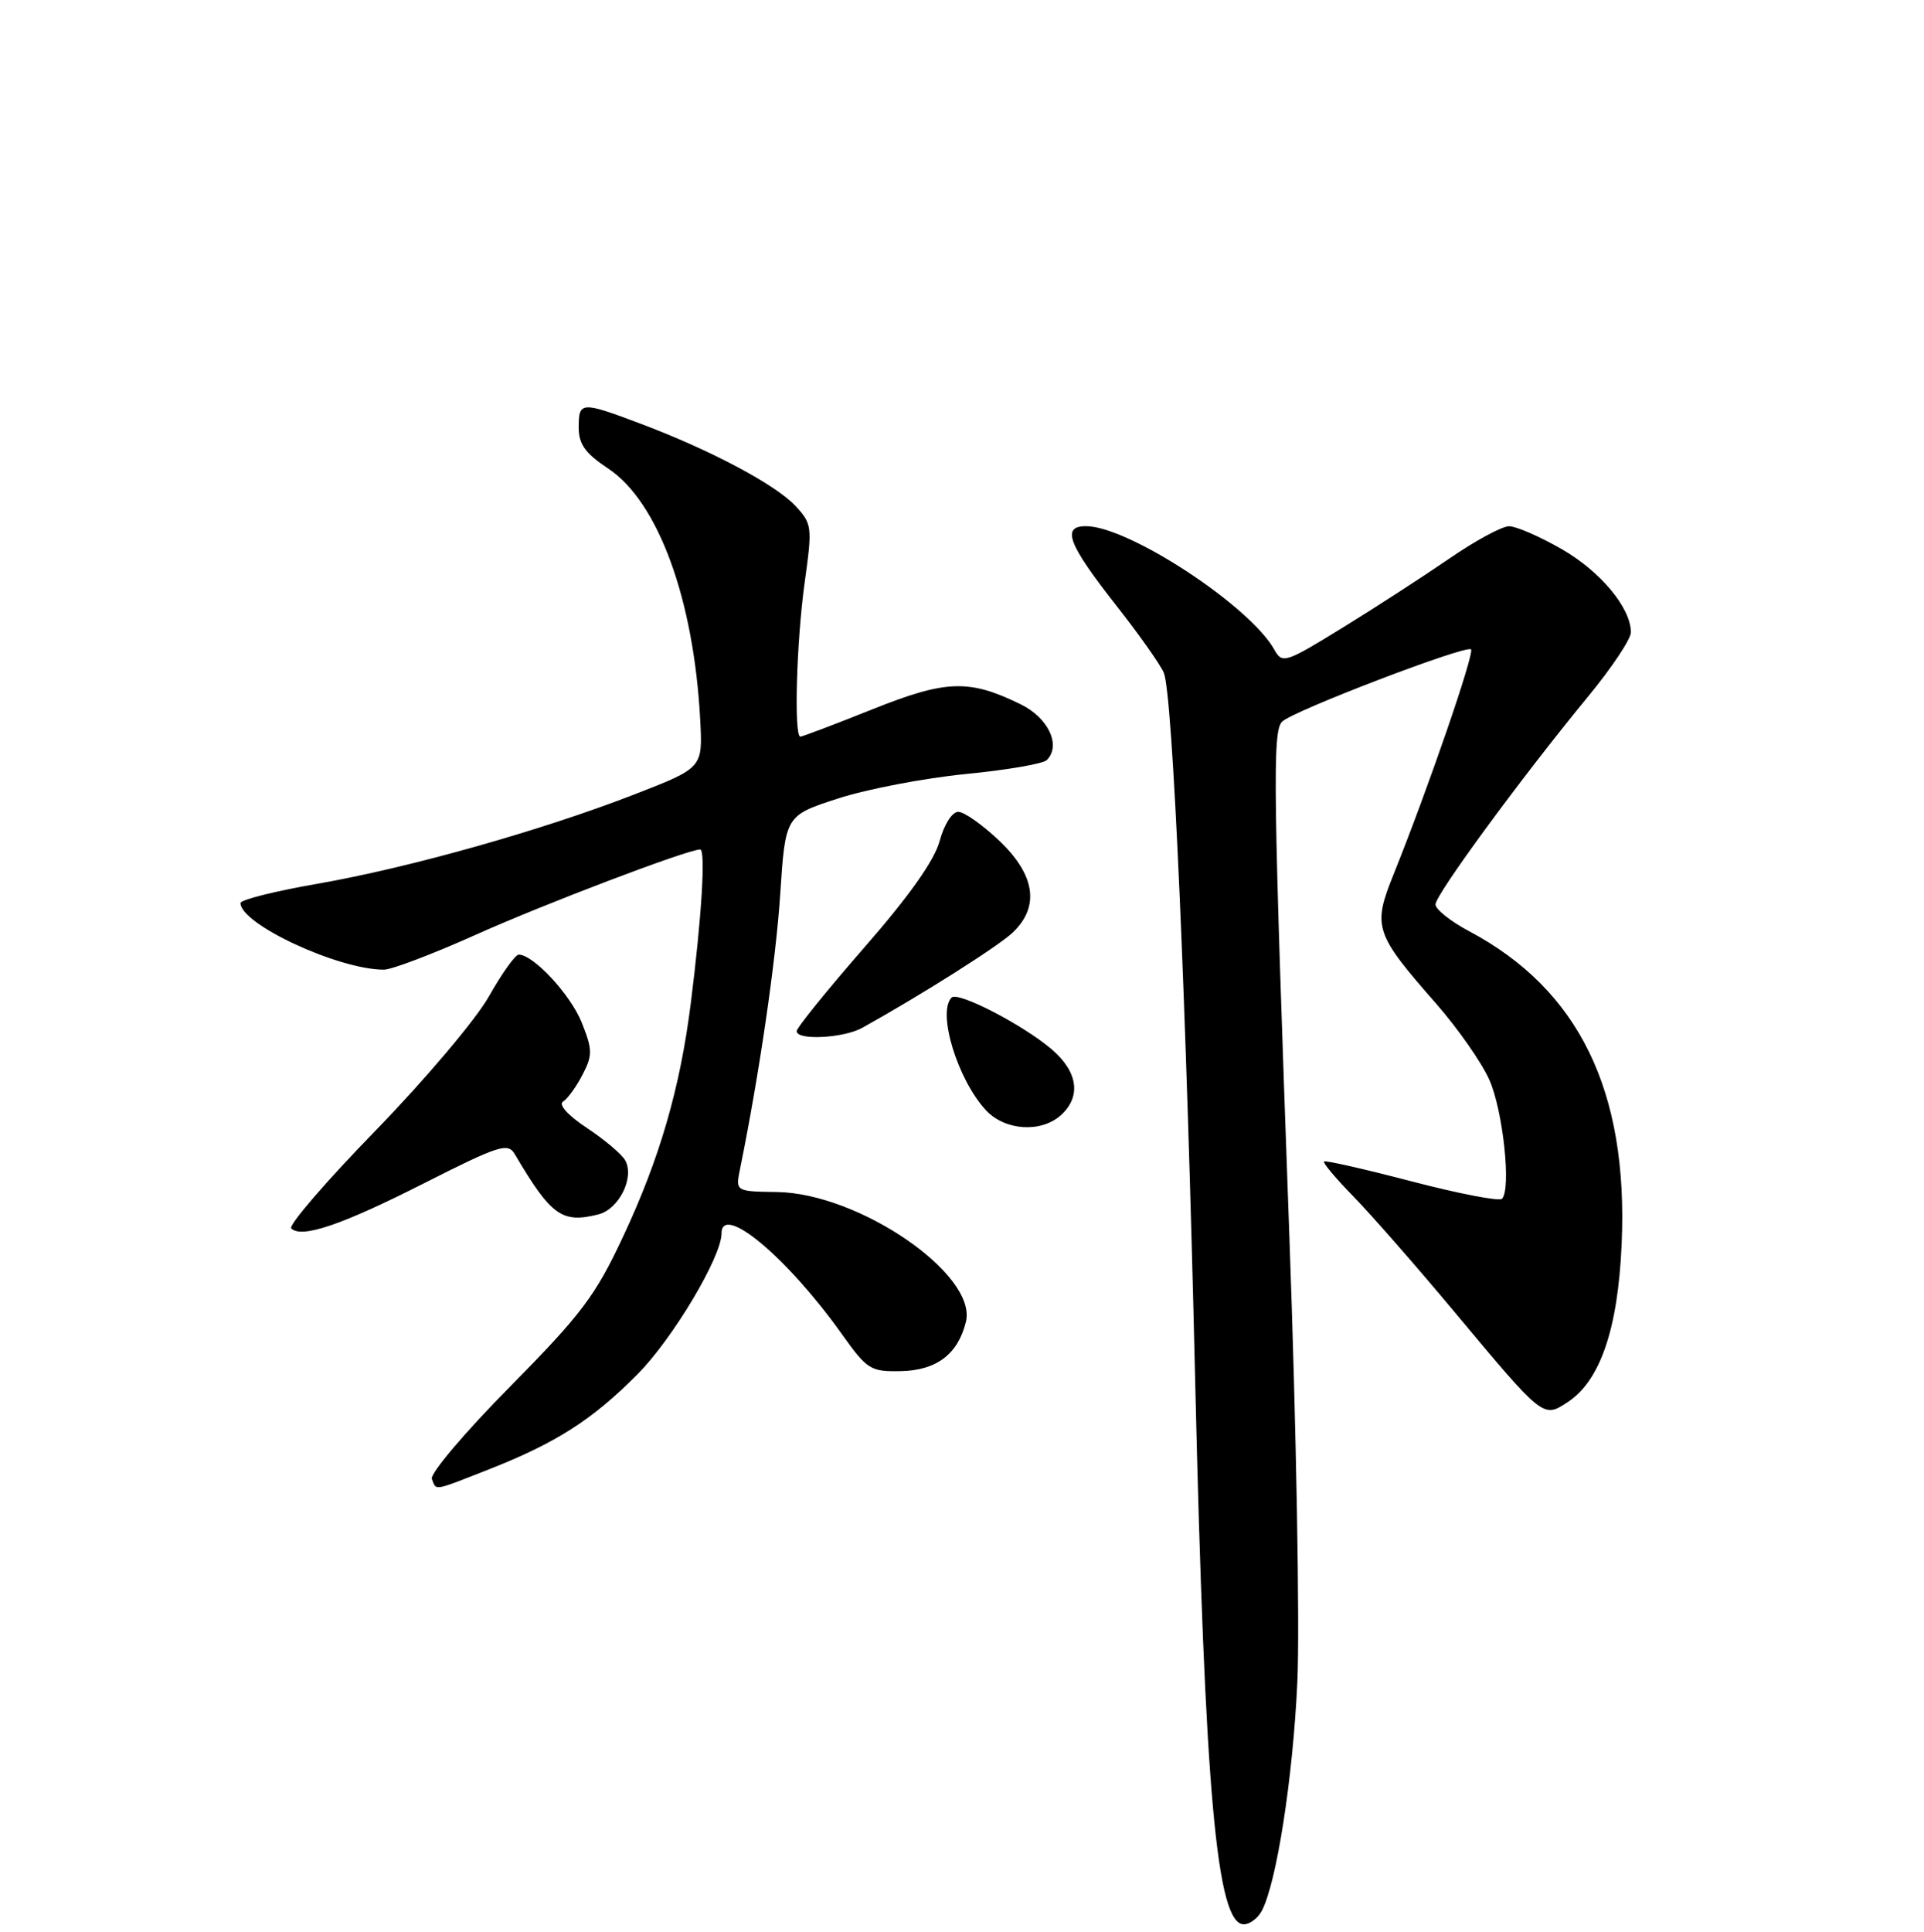 <?xml version="1.0" encoding="UTF-8" standalone="no"?>
<!DOCTYPE svg PUBLIC "-//W3C//DTD SVG 1.1//EN" "http://www.w3.org/Graphics/SVG/1.1/DTD/svg11.dtd" >
<svg xmlns="http://www.w3.org/2000/svg" xmlns:xlink="http://www.w3.org/1999/xlink" version="1.1" viewBox="0 0 256 257">
 <g >
 <path fill="currentColor"
d=" M 167.88 254.23 C 169.85 250.54 172.04 236.52 172.62 223.76 C 172.96 216.47 172.48 189.80 171.56 164.50 C 169.40 104.79 169.29 97.31 170.59 96.01 C 172.02 94.58 195.09 85.76 195.73 86.39 C 196.22 86.88 190.00 104.95 185.41 116.35 C 182.61 123.31 182.90 124.18 191.07 133.50 C 193.96 136.80 197.16 141.37 198.17 143.66 C 200.00 147.79 201.10 158.23 199.85 159.48 C 199.49 159.84 194.09 158.80 187.85 157.17 C 181.61 155.54 176.35 154.34 176.17 154.52 C 175.99 154.69 177.74 156.78 180.07 159.16 C 182.40 161.55 188.45 168.45 193.50 174.50 C 205.40 188.75 205.31 188.68 208.59 186.53 C 212.92 183.69 215.28 176.80 215.77 165.50 C 216.67 145.12 210.08 131.63 195.45 123.87 C 193.00 122.57 191.00 120.97 191.00 120.32 C 191.00 119.02 202.52 103.32 211.34 92.62 C 214.45 88.84 217.00 85.02 217.00 84.12 C 216.99 80.86 212.96 76.02 207.79 73.05 C 204.88 71.38 201.73 70.01 200.80 70.01 C 199.86 70.00 196.26 71.95 192.80 74.34 C 189.33 76.72 182.94 80.86 178.58 83.54 C 171.05 88.18 170.61 88.32 169.58 86.46 C 166.36 80.63 150.15 70.00 144.49 70.00 C 141.19 70.00 142.11 72.39 148.58 80.62 C 151.56 84.40 154.38 88.40 154.85 89.50 C 156.03 92.24 157.84 133.05 159.02 183.50 C 160.31 238.54 161.88 256.00 165.50 256.00 C 166.29 256.00 167.36 255.20 167.88 254.23 Z  M 64.92 195.53 C 73.95 191.99 78.77 188.92 84.81 182.84 C 89.49 178.13 96.00 167.23 96.00 164.11 C 96.00 159.96 104.76 167.28 112.04 177.52 C 115.38 182.21 115.84 182.49 119.86 182.41 C 124.62 182.31 127.47 180.15 128.52 175.85 C 130.06 169.55 114.29 158.73 103.36 158.58 C 97.86 158.50 97.86 158.50 98.47 155.50 C 101.01 143.04 103.23 127.85 103.81 119.00 C 104.50 108.50 104.50 108.50 111.50 106.23 C 115.35 104.98 122.98 103.52 128.44 102.98 C 133.91 102.45 138.79 101.61 139.28 101.12 C 141.22 99.18 139.50 95.50 135.81 93.70 C 128.93 90.33 125.88 90.44 116.04 94.38 C 111.06 96.37 106.76 98.00 106.49 98.00 C 105.62 98.00 105.97 85.36 107.07 77.46 C 108.10 70.07 108.05 69.68 105.82 67.29 C 103.18 64.46 94.50 59.85 85.24 56.37 C 77.31 53.38 77.00 53.40 77.00 56.87 C 77.00 59.09 77.87 60.31 80.90 62.32 C 87.57 66.73 92.33 79.74 93.17 95.82 C 93.50 102.15 93.50 102.15 84.50 105.65 C 72.14 110.46 54.51 115.43 42.25 117.57 C 36.61 118.55 32.00 119.70 32.00 120.14 C 32.00 122.95 45.03 129.00 51.08 129.00 C 52.12 129.00 57.58 126.92 63.23 124.39 C 72.37 120.28 91.42 113.04 93.16 113.01 C 93.91 113.00 93.37 121.92 91.91 133.50 C 90.48 144.79 87.79 154.09 82.91 164.50 C 79.21 172.41 77.38 174.83 67.84 184.50 C 61.86 190.54 57.19 196.06 57.46 196.75 C 58.07 198.34 57.55 198.42 64.92 195.53 Z  M 56.49 157.38 C 66.39 152.37 67.58 151.99 68.49 153.53 C 73.32 161.73 74.77 162.78 79.61 161.56 C 82.36 160.87 84.46 156.64 83.18 154.36 C 82.73 153.55 80.43 151.61 78.09 150.06 C 75.56 148.38 74.27 146.95 74.92 146.55 C 75.52 146.18 76.69 144.57 77.51 142.97 C 78.86 140.38 78.84 139.65 77.40 136.03 C 75.91 132.32 70.98 127.00 69.02 127.00 C 68.56 127.00 66.77 129.51 65.04 132.58 C 63.31 135.64 56.52 143.67 49.96 150.42 C 43.39 157.17 38.35 163.02 38.75 163.42 C 40.12 164.79 45.47 162.97 56.49 157.38 Z  M 141.17 148.35 C 143.91 145.86 143.42 142.53 139.86 139.53 C 135.96 136.25 127.46 131.87 126.62 132.71 C 124.66 134.67 127.42 143.69 131.22 147.74 C 133.76 150.43 138.54 150.73 141.17 148.35 Z  M 114.72 136.74 C 122.59 132.37 132.84 125.88 134.75 124.06 C 138.37 120.62 137.75 116.40 132.96 111.85 C 130.73 109.73 128.28 108.00 127.50 108.00 C 126.69 108.00 125.62 109.69 125.03 111.88 C 124.34 114.46 120.97 119.22 114.99 126.06 C 110.05 131.73 106.00 136.73 106.00 137.18 C 106.00 138.44 112.23 138.12 114.72 136.74 Z "/>
</g>
</svg>